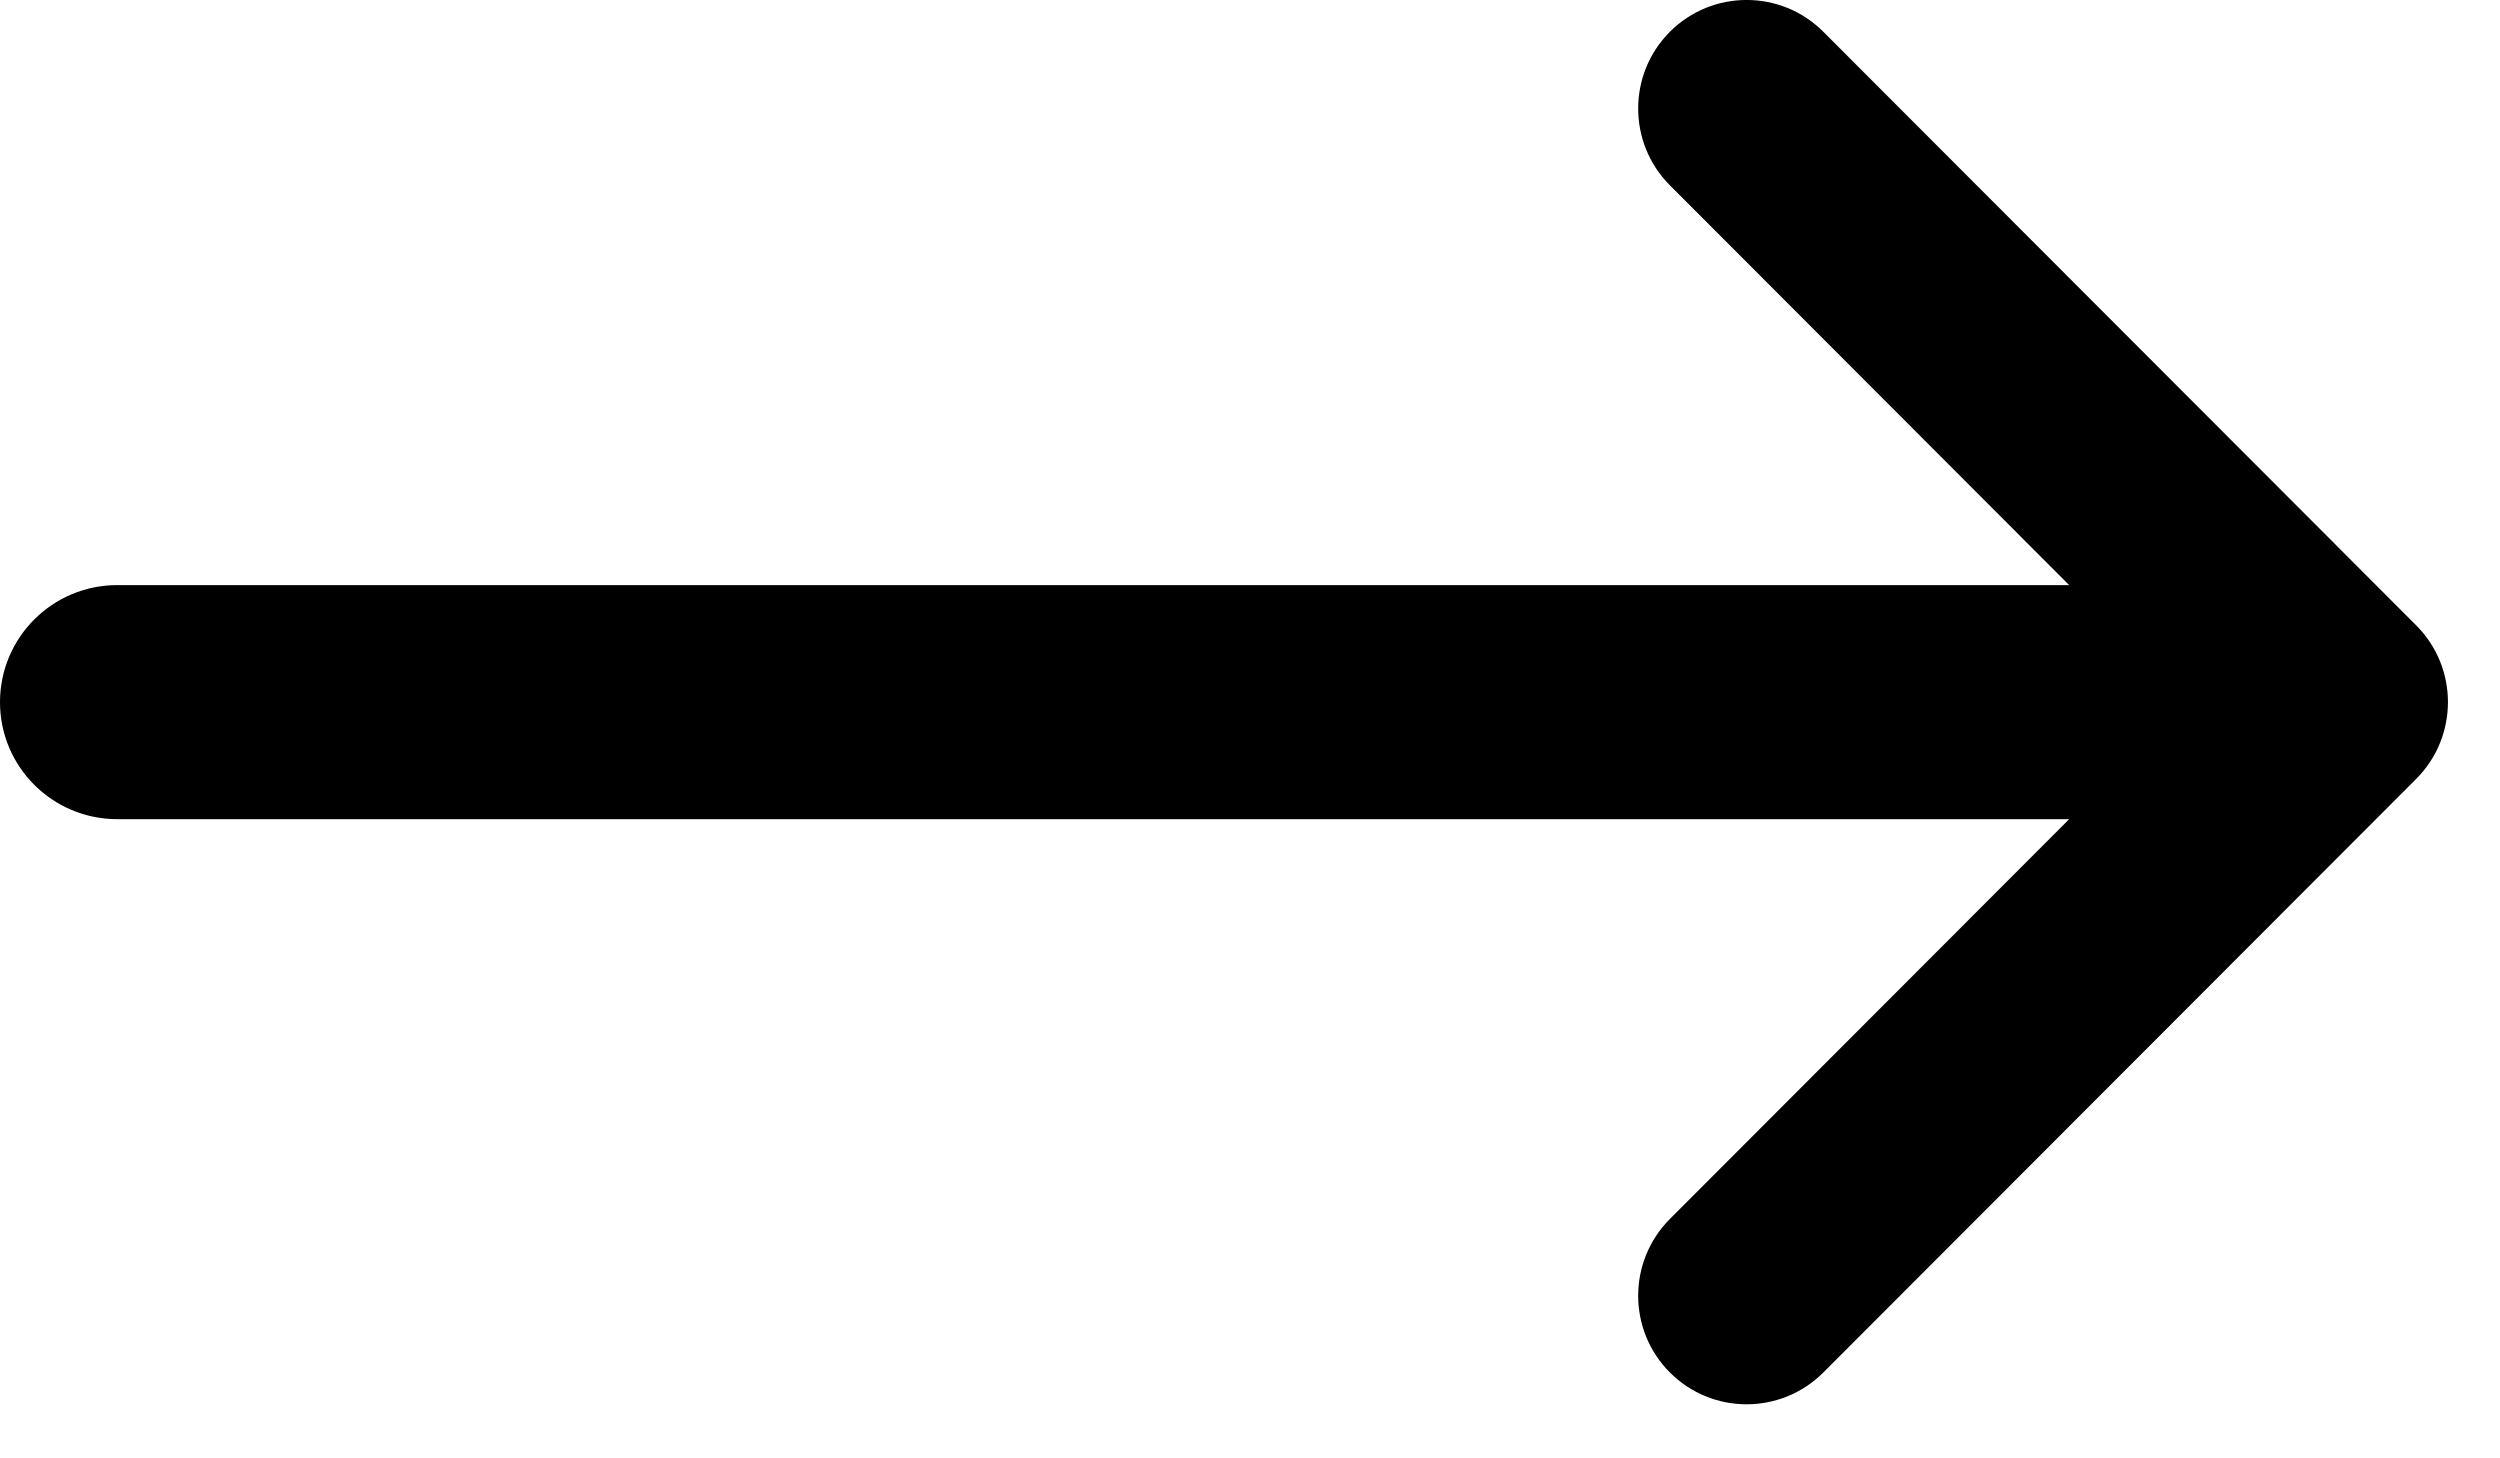 <svg width="24" height="14" viewBox="0 0 24 14" fill="none" xmlns="http://www.w3.org/2000/svg">
<path fill-rule="evenodd" clip-rule="evenodd" d="M19.864 7.864L1.125 7.864C0.504 7.864 5.35063e-07 7.361 5.89307e-07 6.741C6.43551e-07 6.12 0.504 5.617 1.125 5.617L19.864 5.617L16.031 1.779C15.625 1.372 15.625 0.712 16.031 0.305C16.438 -0.102 17.097 -0.102 17.504 0.305L23.195 6.003C23.602 6.41 23.602 7.071 23.195 7.478L17.504 13.176C17.097 13.583 16.438 13.583 16.031 13.176C15.625 12.769 15.625 12.109 16.031 11.702L19.864 7.864Z" fill="black"/>
</svg>
